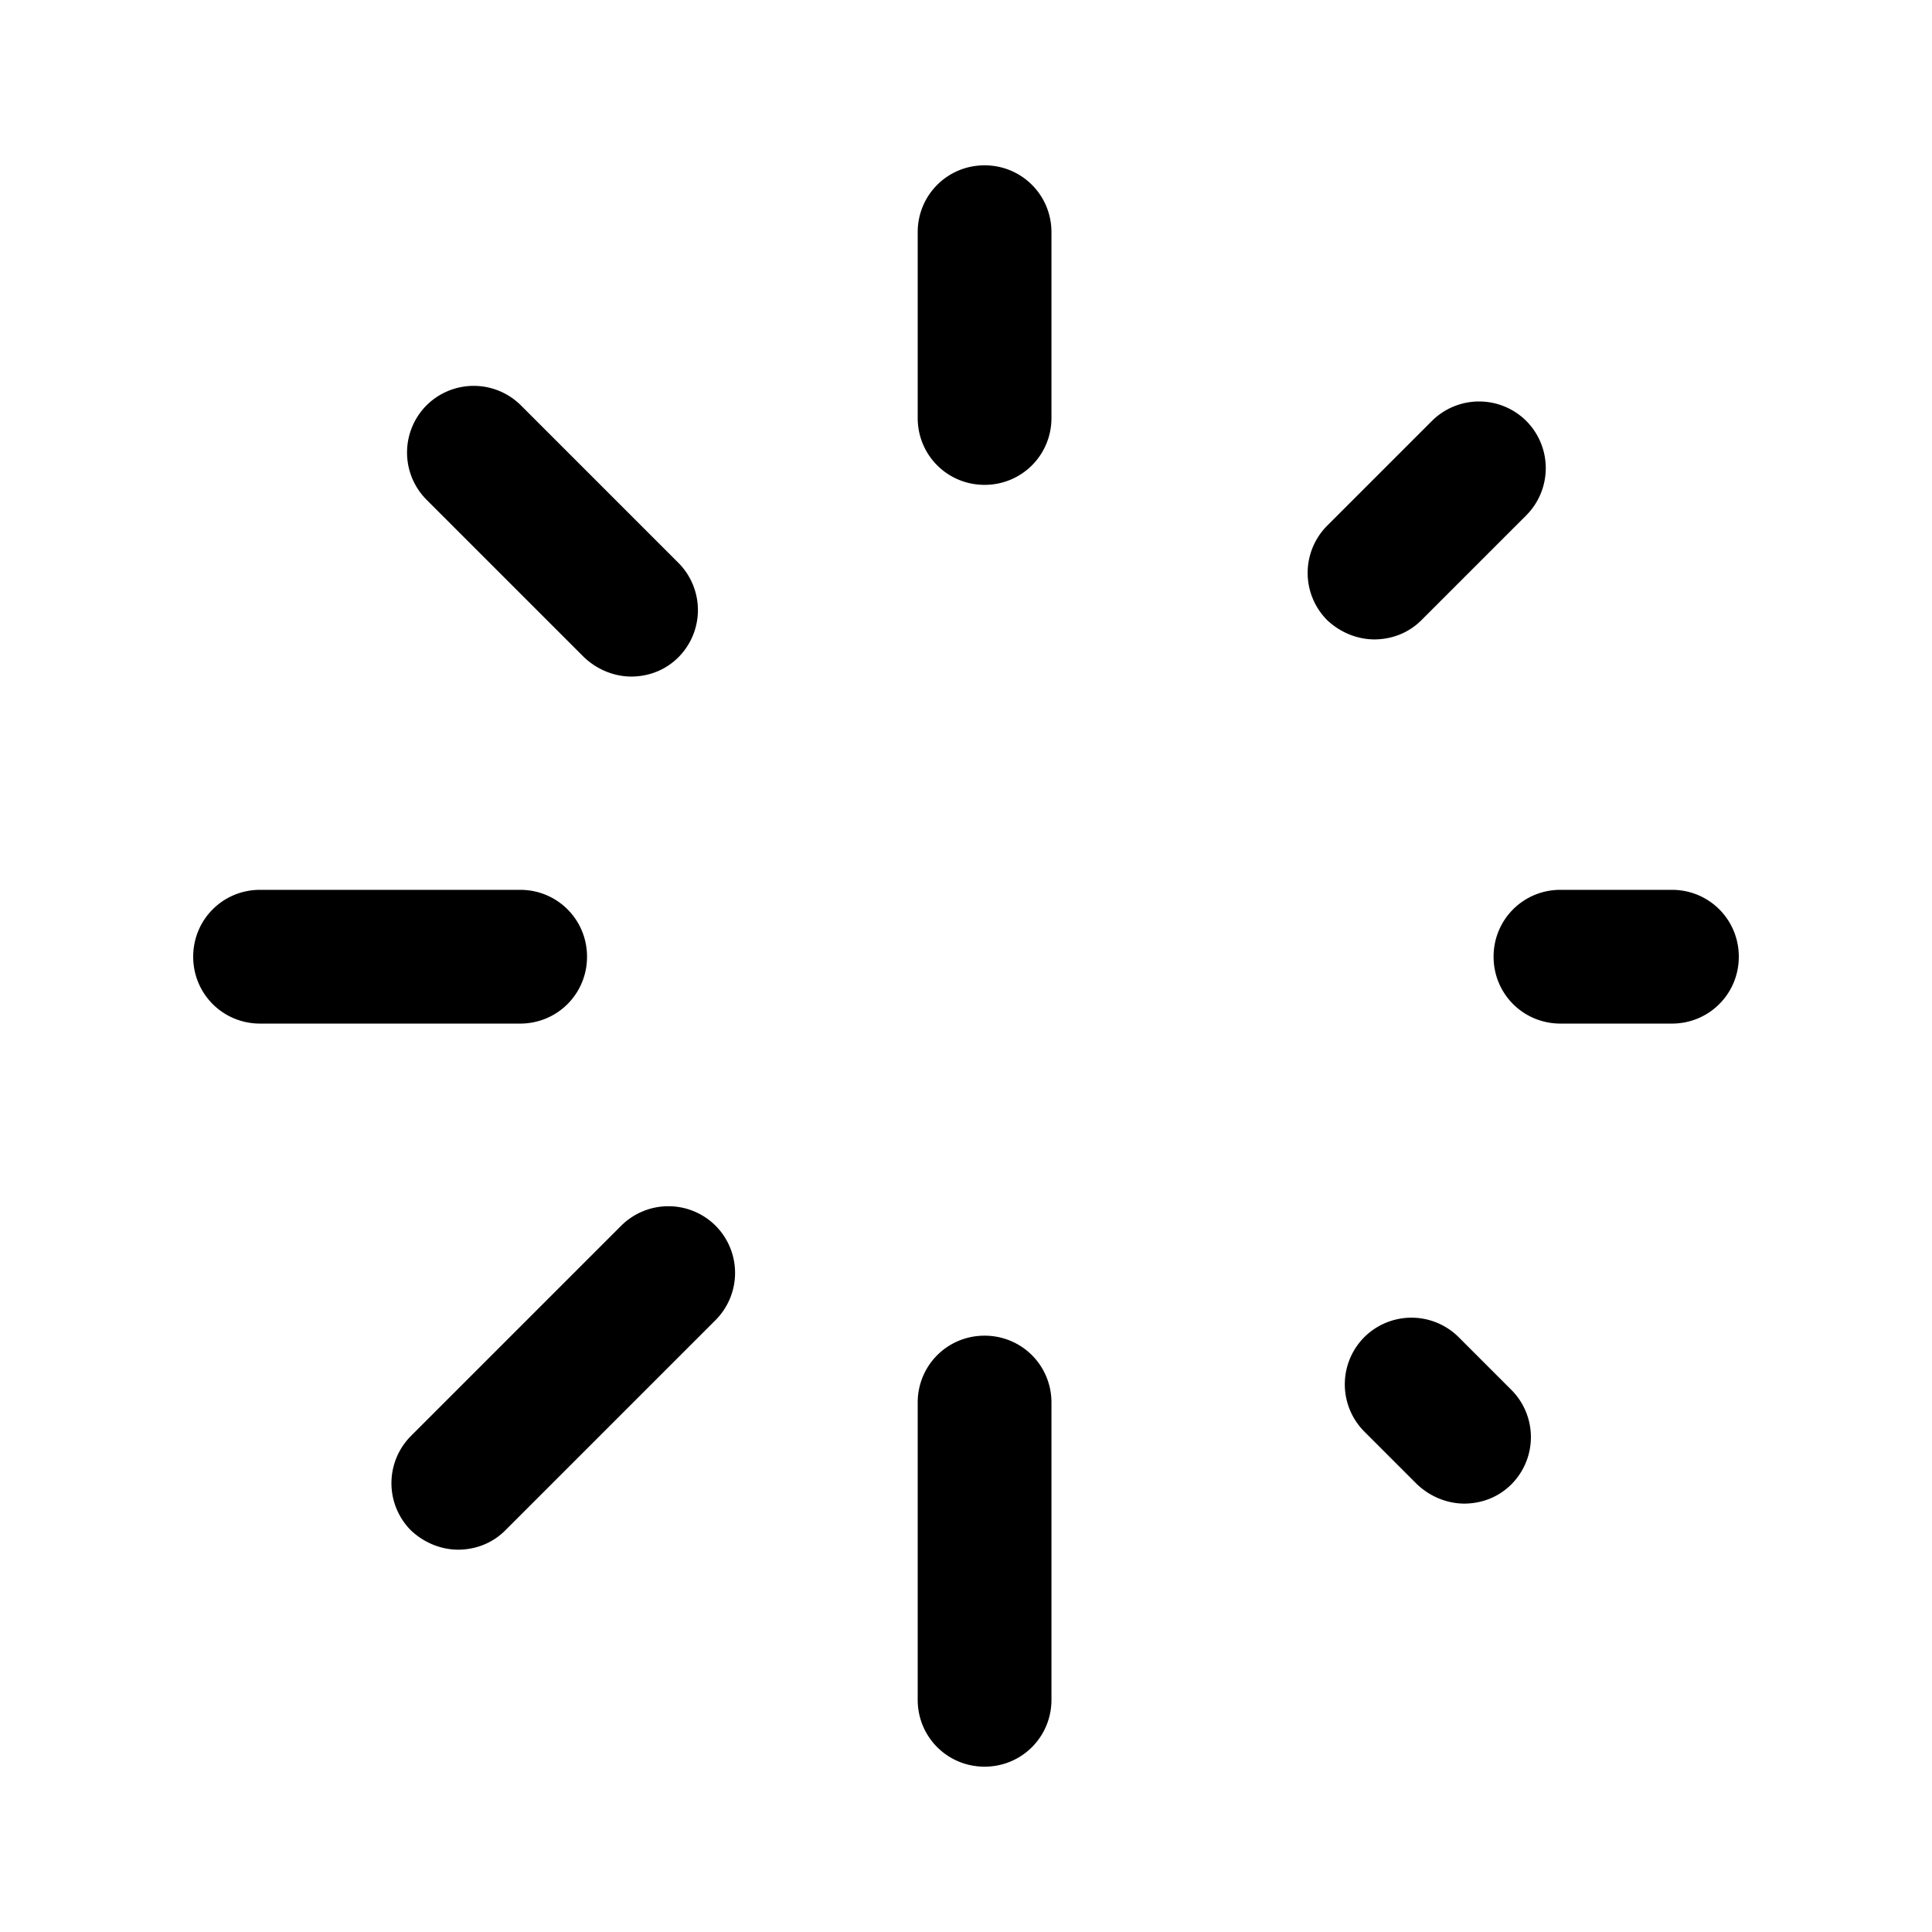 <svg xmlns="http://www.w3.org/2000/svg" width="26" height="26" fill="currentColor" class="sym sym-loading" viewBox="0 0 26 26">
  <path d="M13.25 23.775c-.5 0-.9-.4-.9-.9v-4c0-.5.4-.9.9-.9s.9.4.9.9v4c0 .5-.4.9-.9.9m-7.08-2.92c-.23 0-.46-.09-.64-.26a.9.9 0 0 1 0-1.27l2.83-2.83a.9.9 0 0 1 1.27 0 .9.9 0 0 1 0 1.27l-2.83 2.83c-.18.18-.41.26-.64.26zm13.54-.62c-.23 0-.46-.09-.64-.26l-.71-.71a.9.9 0 0 1 0-1.27.9.9 0 0 1 1.27 0l.71.71a.9.9 0 0 1 0 1.27c-.18.18-.41.26-.64.26zm2.79-6.46H21c-.5 0-.9-.4-.9-.9s.4-.9.9-.9h1.5c.5 0 .9.4.9.9s-.4.9-.9.9m-15.5 0H3.5c-.5 0-.9-.4-.9-.9s.4-.9.9-.9H7c.5 0 .9.4.9.9s-.4.9-.9.9m1.5-4.67c-.23 0-.46-.09-.64-.26l-2.12-2.12a.9.9 0 0 1 0-1.27.9.9 0 0 1 1.27 0l2.12 2.12a.9.9 0 0 1 0 1.27c-.18.18-.41.26-.64.26zm10-.5c-.23 0-.46-.09-.64-.26a.9.9 0 0 1 0-1.27l1.41-1.41a.9.9 0 0 1 1.27 0 .9.9 0 0 1 0 1.27l-1.41 1.41c-.18.18-.41.26-.64.26zm-5.25-2.08c-.5 0-.9-.4-.9-.9v-2.5c0-.5.4-.9.9-.9s.9.4.9.9v2.5c0 .5-.4.9-.9.9"/>
</svg>